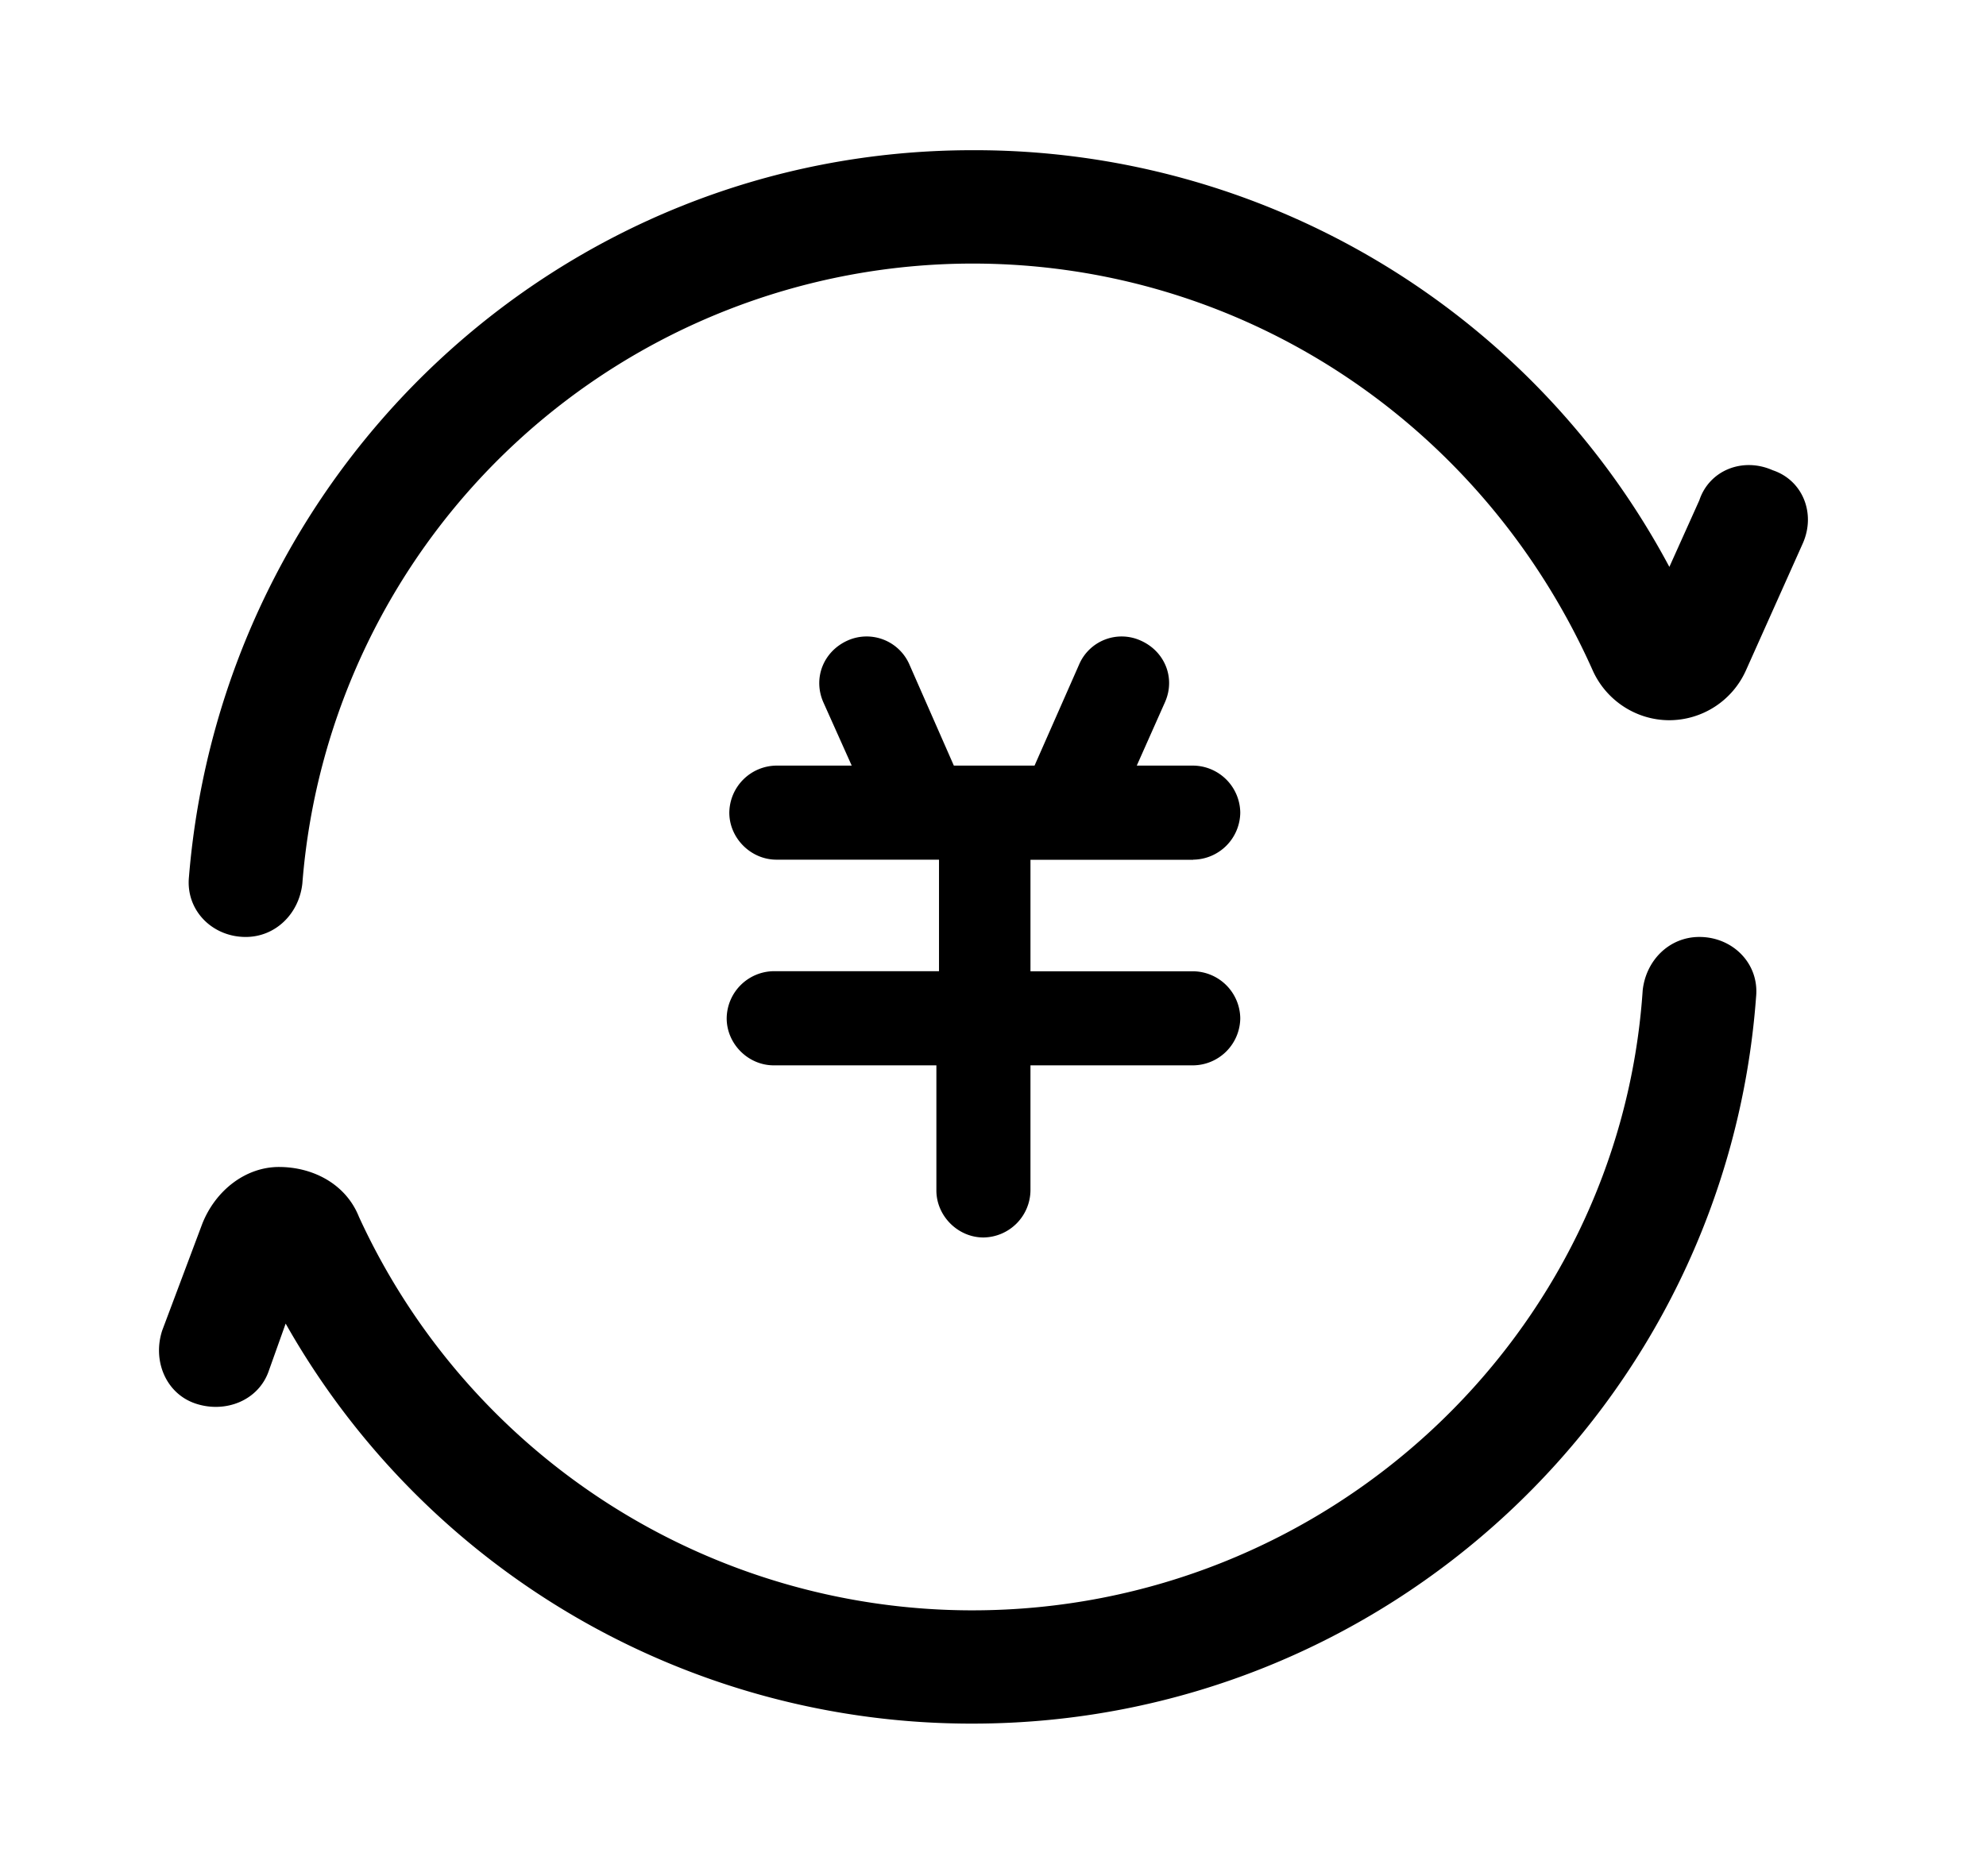 <?xml version="1.0" standalone="no"?><!DOCTYPE svg PUBLIC "-//W3C//DTD SVG 1.1//EN" "http://www.w3.org/Graphics/SVG/1.1/DTD/svg11.dtd"><svg t="1621359044140" class="icon" viewBox="0 0 1084 1024" version="1.1" xmlns="http://www.w3.org/2000/svg" p-id="1324" xmlns:xlink="http://www.w3.org/1999/xlink" width="211.719" height="200"><defs><style type="text/css"></style></defs><path d="M651.235 469.318a25.994 25.994 0 0 0 25.729-25.676 25.994 25.994 0 0 0-25.676-25.676h-30.812l15.353-34.518c5.929-13.235 0-27.847-13.182-33.723a25.253 25.253 0 0 0-33.723 13.235l-24.247 55.006h-44.047l-24.194-55.059a25.465 25.465 0 0 0-33.776-13.235c-13.235 5.929-19.059 20.594-13.235 33.776l15.459 34.518h-41.082a25.994 25.994 0 0 0-25.729 25.676c0 13.924 11.753 25.676 25.729 25.676H512.529v60.882H422.317a25.994 25.994 0 0 0-25.676 25.729c0 13.924 11.7 25.676 25.676 25.676h88.782v68.294c0 13.924 11.753 25.676 25.676 25.676a25.994 25.994 0 0 0 25.676-25.729V581.606h88.835a25.994 25.994 0 0 0 25.676-25.676 25.994 25.994 0 0 0-25.676-25.676H562.452v-60.882h88.835z" p-id="1325"></path><path d="M530.794 143.889c147.441 0 278.47 87.353 338.505 222.035 7.306 16.359 23.665 27.265 41.876 27.265a45.953 45.953 0 0 0 41.823-27.265l30.971-69.194c7.306-16.359 0-34.571-16.412-40.023-16.359-7.253-34.571 0-40.023 16.412l-16.359 36.371A429.617 429.617 0 0 0 530.794 82.001C305.159 82.001 121.347 256.707 103.135 478.742c-1.8 18.212 12.706 32.771 30.971 32.771 16.359 0 29.118-12.759 30.918-29.118a367.147 367.147 0 0 1 365.823-338.505z m-1e-8 735.246A368.417 368.417 0 0 1 195.941 664.353c-7.253-18.212-25.412-27.265-43.676-27.265-18.159 0-34.571 12.706-41.823 30.918l-21.865 58.235c-5.453 16.412 1.853 34.571 18.212 40.023 16.412 5.453 34.571-1.8 40.023-18.159l9.106-25.518a429.882 429.882 0 0 0 374.876 218.382c225.688 0 411.352-174.706 427.711-396.741 1.8-18.159-12.706-32.718-30.971-32.718-16.359 0-29.118 12.706-30.918 29.118-12.706 189.264-172.906 338.505-365.823 338.505z" p-id="1326"></path></svg>